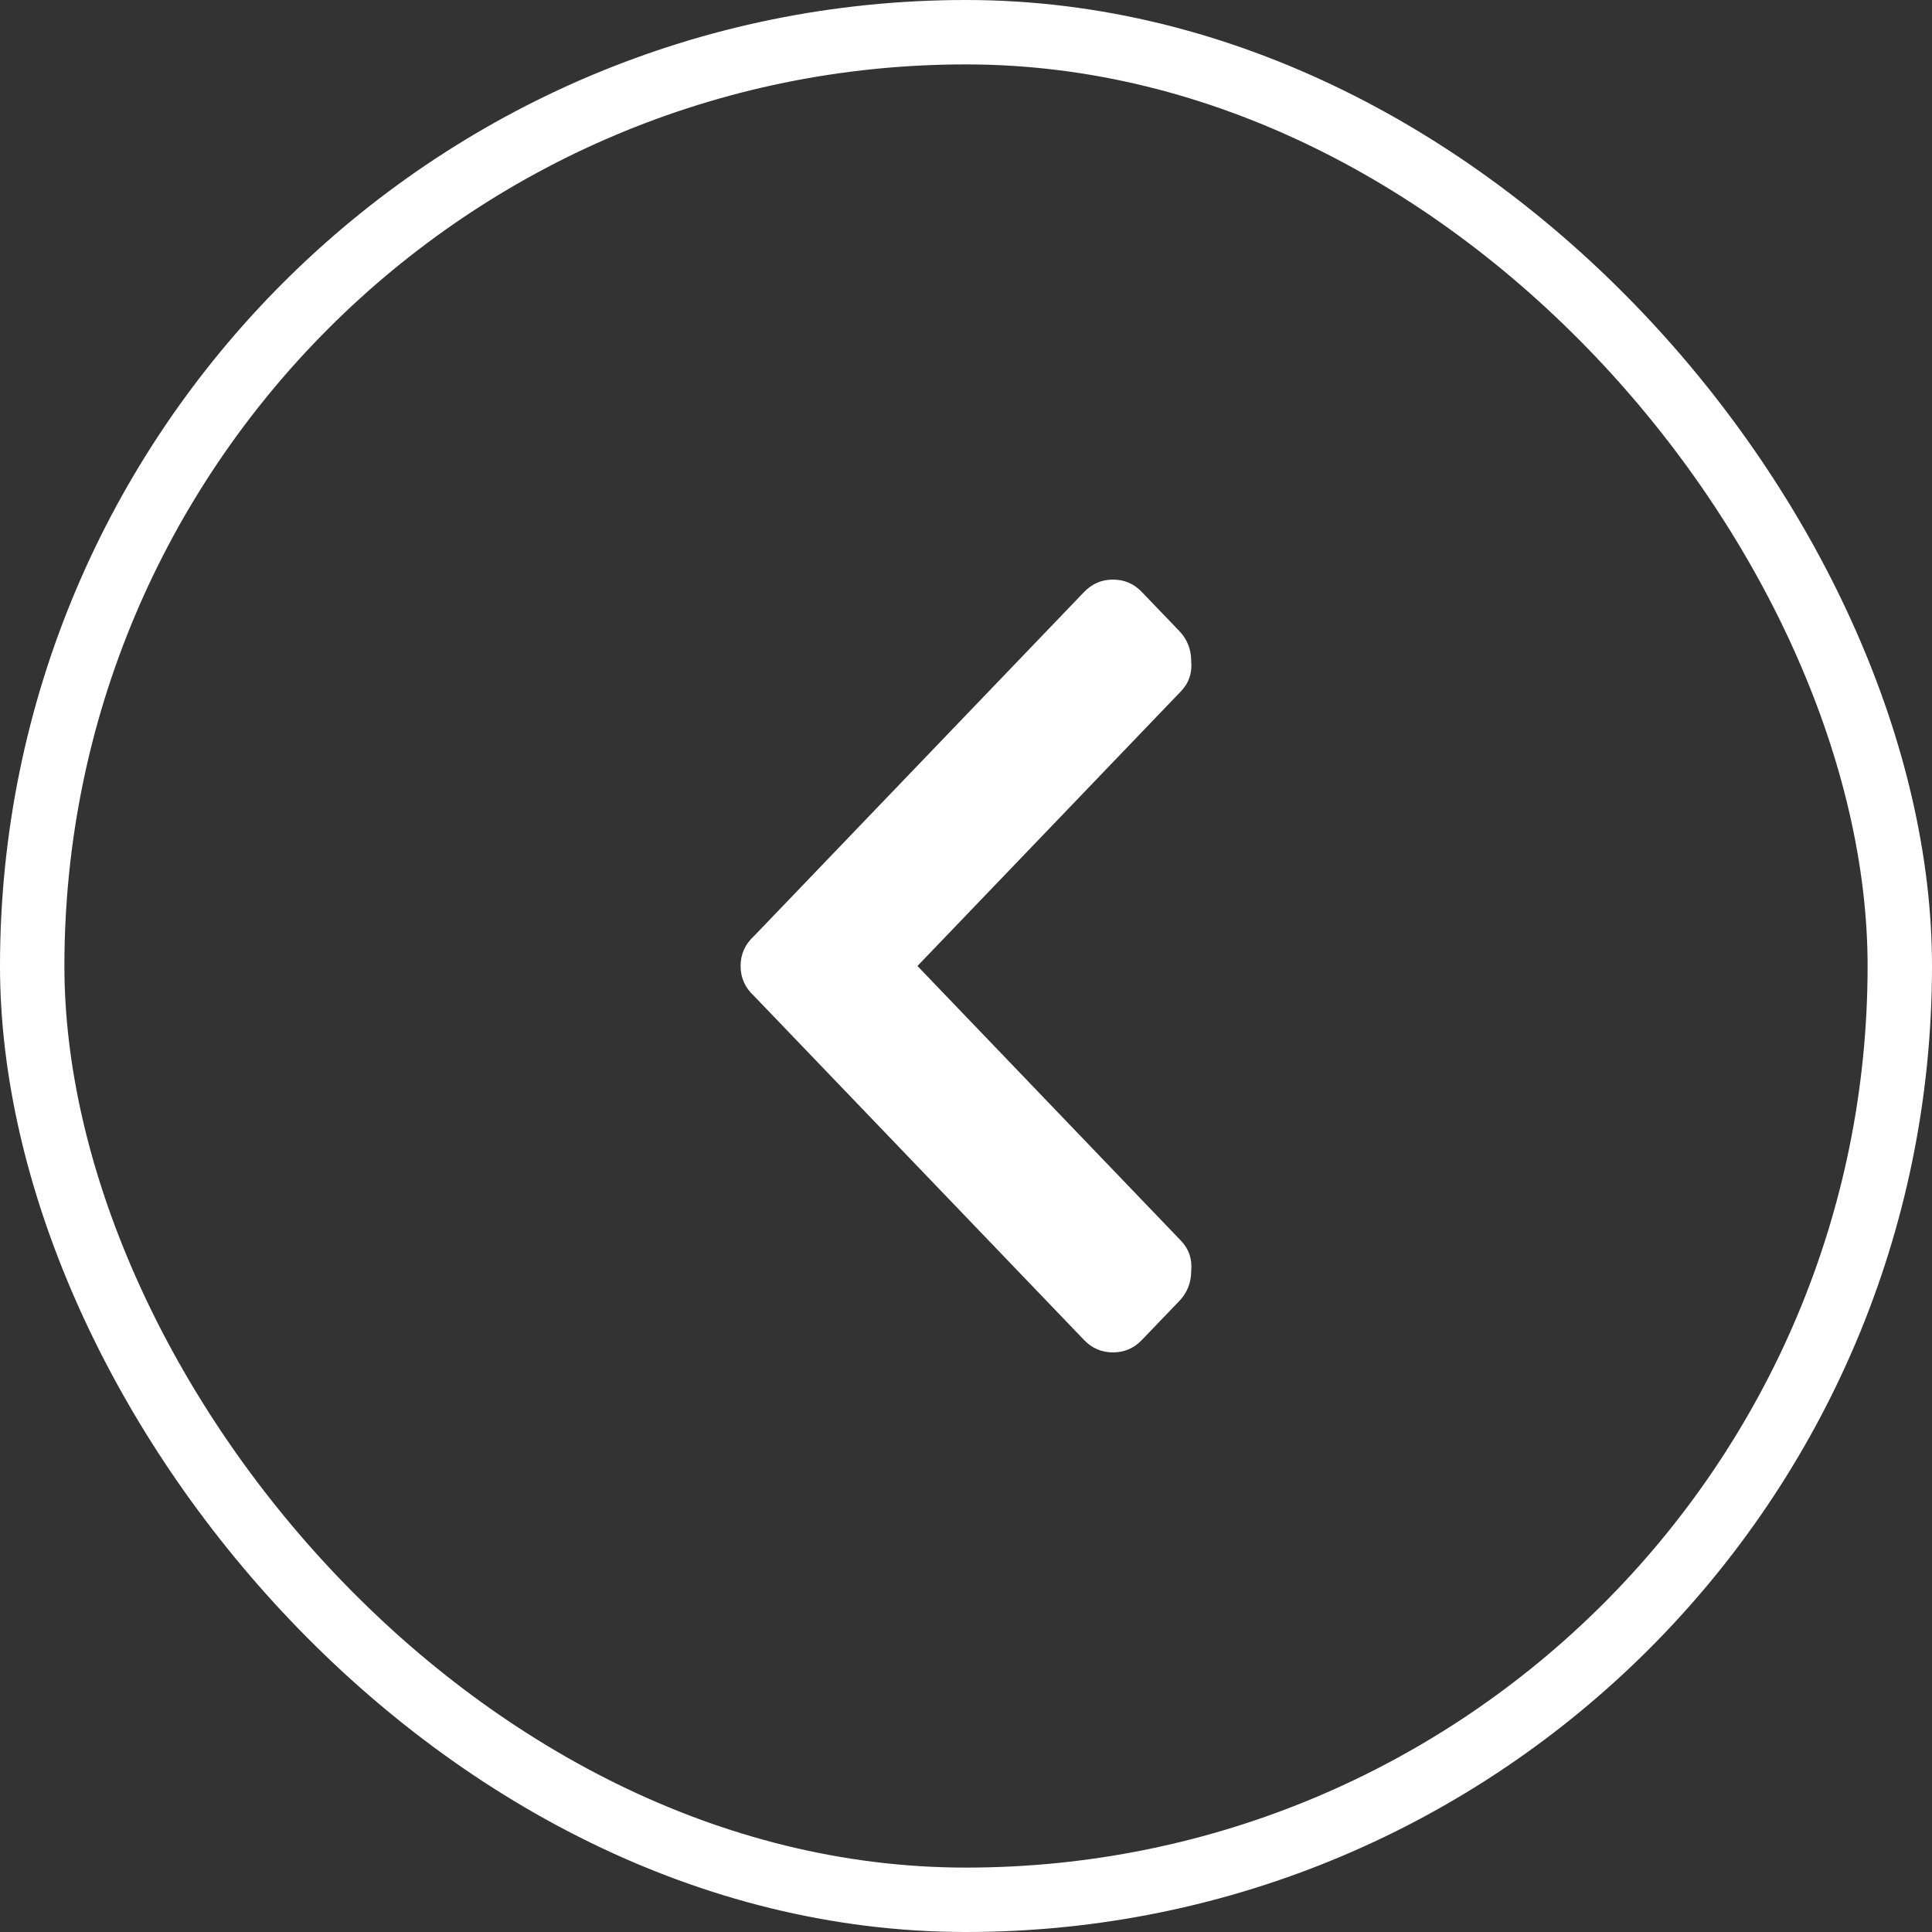 <svg width="30" height="30" viewBox="0 0 30 30" fill="none"
  xmlns="http://www.w3.org/2000/svg">
  <rect x="0" y="0" width="30" height="30" fill="#333333" stroke="none"/>
  <g clip-path="url(#clip0_3698_1904)">
    <path d="M11.711 15.468L16.833 20.807C16.956 20.936 17.106 21 17.282 21C17.458 21 17.608 20.936 17.731 20.807L18.312 20.202C18.435 20.073 18.497 19.917 18.497 19.734C18.514 19.55 18.462 19.395 18.338 19.266L14.246 15L18.338 10.734C18.462 10.605 18.514 10.45 18.497 10.266C18.497 10.083 18.435 9.927 18.312 9.798L17.731 9.193C17.608 9.064 17.458 9 17.282 9C17.106 9 16.956 9.064 16.833 9.193L11.711 14.532C11.57 14.661 11.5 14.816 11.5 15C11.5 15.184 11.57 15.339 11.711 15.468Z" fill="white"/>
  </g>
  <rect x="0.5" y="0.5" width="29" height="29" rx="14.5" stroke="white"/>
  <defs>
    <clipPath id="clip0_3698_1904">
      <rect width="30" height="30" rx="15" fill="white"/>
    </clipPath>
  </defs>
</svg>
  
